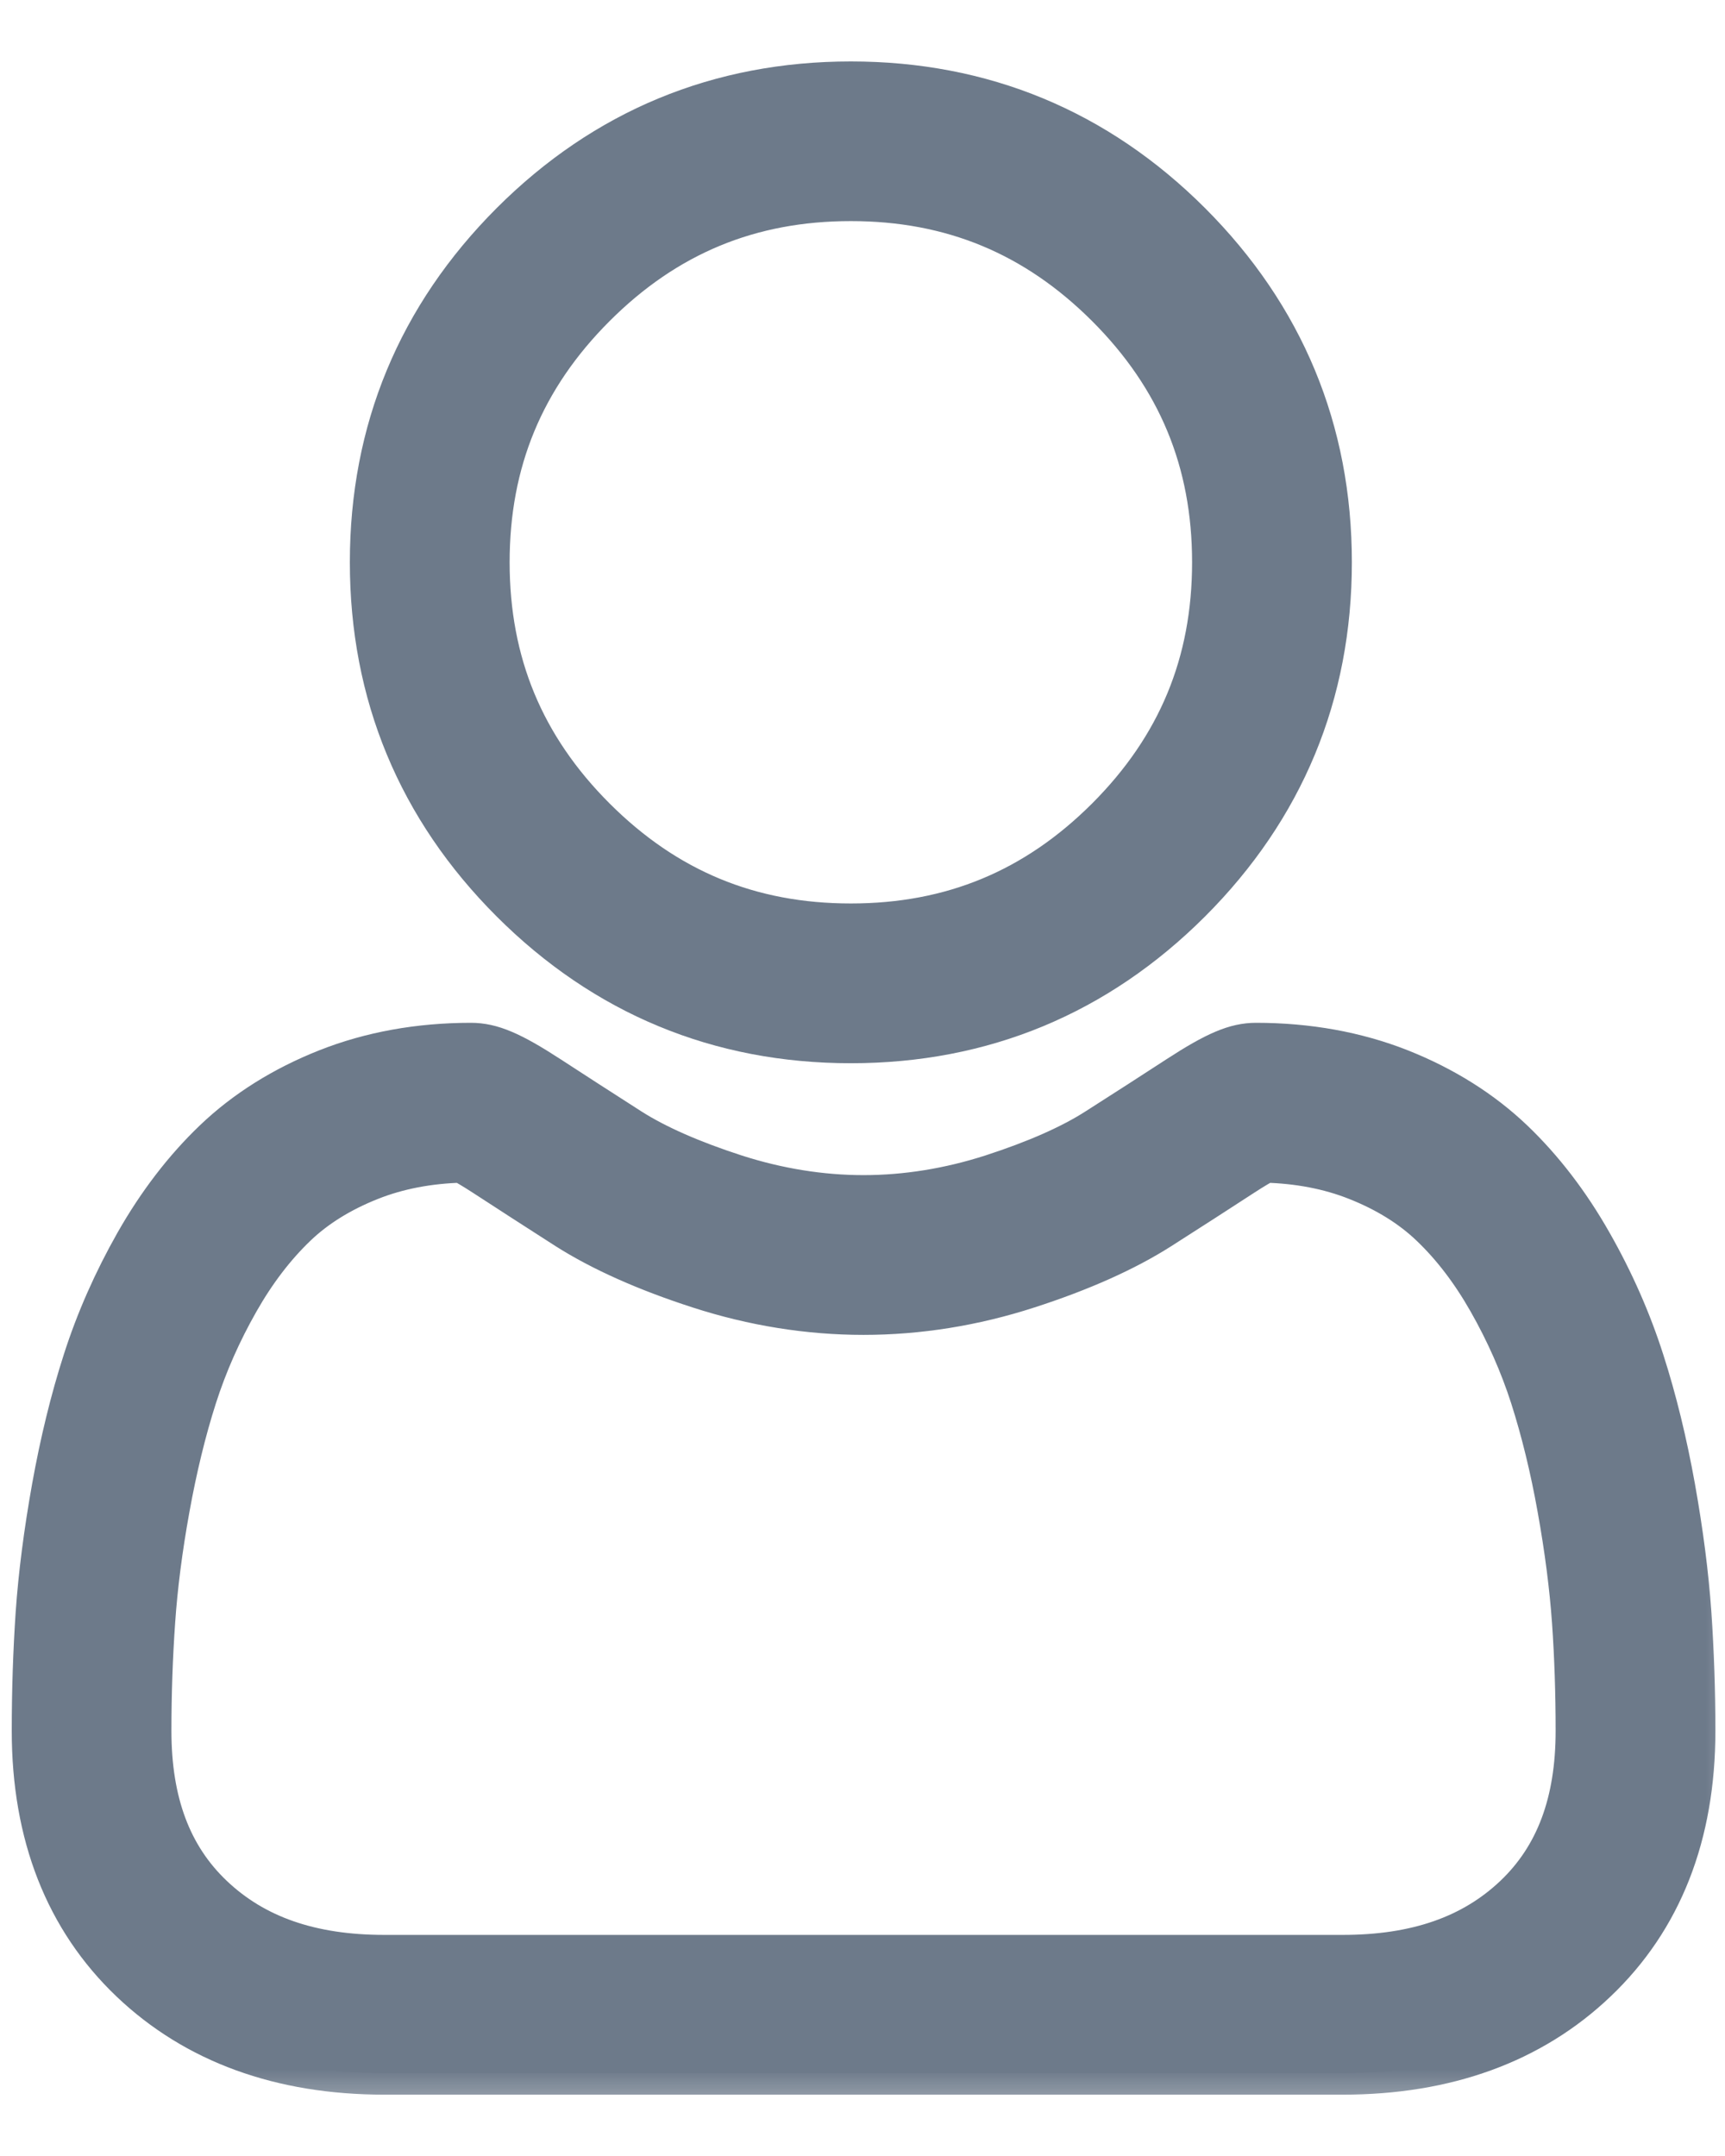 <svg width="16" height="20" viewBox="0 0 16 20" fill="none" xmlns="http://www.w3.org/2000/svg">
<mask id="path-1-outside-1" maskUnits="userSpaceOnUse" x="2.445" y="-0.23" width="11" height="11" fill="black">
<rect fill="white" x="2.445" y="-0.23" width="11" height="11"/>
<path d="M7.892 9.663C9.114 9.663 10.171 9.224 11.036 8.36C11.9 7.495 12.339 6.438 12.339 5.216C12.339 3.994 11.9 2.937 11.036 2.072C10.171 1.208 9.114 0.77 7.892 0.77C6.67 0.77 5.612 1.208 4.748 2.072C3.884 2.937 3.445 3.994 3.445 5.216C3.445 6.438 3.884 7.496 4.748 8.36C5.613 9.224 6.67 9.663 7.892 9.663ZM5.513 2.837C6.176 2.174 6.954 1.851 7.892 1.851C8.829 1.851 9.607 2.174 10.271 2.837C10.934 3.5 11.257 4.279 11.257 5.216C11.257 6.153 10.934 6.931 10.271 7.595C9.607 8.258 8.829 8.581 7.892 8.581C6.955 8.581 6.177 8.258 5.513 7.595C4.85 6.932 4.527 6.153 4.527 5.216C4.527 4.279 4.85 3.5 5.513 2.837Z"/>
</mask>
<path d="M7.892 9.663C9.114 9.663 10.171 9.224 11.036 8.36C11.9 7.495 12.339 6.438 12.339 5.216C12.339 3.994 11.9 2.937 11.036 2.072C10.171 1.208 9.114 0.77 7.892 0.77C6.67 0.77 5.612 1.208 4.748 2.072C3.884 2.937 3.445 3.994 3.445 5.216C3.445 6.438 3.884 7.496 4.748 8.36C5.613 9.224 6.67 9.663 7.892 9.663ZM5.513 2.837C6.176 2.174 6.954 1.851 7.892 1.851C8.829 1.851 9.607 2.174 10.271 2.837C10.934 3.5 11.257 4.279 11.257 5.216C11.257 6.153 10.934 6.931 10.271 7.595C9.607 8.258 8.829 8.581 7.892 8.581C6.955 8.581 6.177 8.258 5.513 7.595C4.85 6.932 4.527 6.153 4.527 5.216C4.527 4.279 4.85 3.5 5.513 2.837Z" fill="#6D7A8A"/>
<path d="M7.892 9.663C9.114 9.663 10.171 9.224 11.036 8.36C11.9 7.495 12.339 6.438 12.339 5.216C12.339 3.994 11.9 2.937 11.036 2.072C10.171 1.208 9.114 0.77 7.892 0.77C6.67 0.77 5.612 1.208 4.748 2.072C3.884 2.937 3.445 3.994 3.445 5.216C3.445 6.438 3.884 7.496 4.748 8.36C5.613 9.224 6.67 9.663 7.892 9.663ZM5.513 2.837C6.176 2.174 6.954 1.851 7.892 1.851C8.829 1.851 9.607 2.174 10.271 2.837C10.934 3.5 11.257 4.279 11.257 5.216C11.257 6.153 10.934 6.931 10.271 7.595C9.607 8.258 8.829 8.581 7.892 8.581C6.955 8.581 6.177 8.258 5.513 7.595C4.85 6.932 4.527 6.153 4.527 5.216C4.527 4.279 4.85 3.5 5.513 2.837Z" stroke="#6D7A8A" stroke-width="0.4" mask="url(#path-1-outside-1)"/>
<mask id="path-2-outside-2" maskUnits="userSpaceOnUse" x="-0.691" y="8.688" width="17" height="11" fill="black">
<rect fill="white" x="-0.691" y="8.688" width="17" height="11"/>
<path d="M15.674 14.966C15.649 14.606 15.598 14.214 15.524 13.799C15.449 13.382 15.353 12.987 15.237 12.627C15.118 12.254 14.956 11.886 14.755 11.533C14.547 11.166 14.303 10.848 14.028 10.585C13.741 10.311 13.39 10.09 12.984 9.929C12.579 9.769 12.13 9.688 11.65 9.688C11.462 9.688 11.28 9.765 10.928 9.994C10.711 10.135 10.458 10.299 10.175 10.479C9.933 10.634 9.605 10.778 9.201 10.909C8.806 11.036 8.405 11.101 8.009 11.101C7.614 11.101 7.213 11.036 6.818 10.909C6.414 10.778 6.086 10.634 5.844 10.48C5.564 10.301 5.311 10.137 5.091 9.994C4.739 9.765 4.557 9.688 4.368 9.688C3.888 9.688 3.44 9.769 3.035 9.929C2.629 10.09 2.278 10.31 1.991 10.585C1.716 10.848 1.472 11.167 1.264 11.533C1.064 11.886 0.901 12.254 0.782 12.627C0.666 12.987 0.57 13.382 0.495 13.799C0.421 14.213 0.37 14.606 0.345 14.966C0.321 15.319 0.309 15.686 0.309 16.056C0.309 17.02 0.615 17.8 1.219 18.376C1.816 18.944 2.605 19.231 3.565 19.231H12.454C13.414 19.231 14.204 18.944 14.8 18.376C15.405 17.801 15.711 17.02 15.711 16.056C15.711 15.684 15.698 15.317 15.674 14.966ZM14.055 17.592C13.66 17.967 13.137 18.149 12.454 18.149H3.565C2.882 18.149 2.359 17.967 1.965 17.592C1.578 17.224 1.39 16.722 1.39 16.056C1.39 15.71 1.402 15.369 1.425 15.041C1.447 14.719 1.492 14.366 1.56 13.991C1.627 13.62 1.711 13.272 1.812 12.957C1.909 12.654 2.041 12.355 2.205 12.067C2.361 11.792 2.541 11.557 2.739 11.367C2.924 11.189 3.158 11.044 3.434 10.935C3.688 10.834 3.975 10.779 4.286 10.771C4.324 10.791 4.391 10.829 4.5 10.9C4.723 11.045 4.979 11.211 5.262 11.392C5.582 11.595 5.993 11.779 6.485 11.938C6.988 12.101 7.501 12.183 8.009 12.183C8.518 12.183 9.031 12.101 9.534 11.938C10.026 11.779 10.437 11.595 10.757 11.391C11.047 11.206 11.296 11.045 11.519 10.9C11.628 10.829 11.695 10.791 11.733 10.771C12.044 10.779 12.331 10.834 12.585 10.935C12.861 11.044 13.095 11.189 13.28 11.367C13.479 11.557 13.658 11.792 13.814 12.067C13.978 12.355 14.11 12.655 14.207 12.956C14.308 13.272 14.393 13.62 14.459 13.99C14.527 14.367 14.572 14.72 14.595 15.041V15.041C14.618 15.368 14.629 15.71 14.629 16.056C14.629 16.722 14.441 17.224 14.055 17.592Z"/>
</mask>
<path d="M15.674 14.966C15.649 14.606 15.598 14.214 15.524 13.799C15.449 13.382 15.353 12.987 15.237 12.627C15.118 12.254 14.956 11.886 14.755 11.533C14.547 11.166 14.303 10.848 14.028 10.585C13.741 10.311 13.39 10.09 12.984 9.929C12.579 9.769 12.13 9.688 11.65 9.688C11.462 9.688 11.28 9.765 10.928 9.994C10.711 10.135 10.458 10.299 10.175 10.479C9.933 10.634 9.605 10.778 9.201 10.909C8.806 11.036 8.405 11.101 8.009 11.101C7.614 11.101 7.213 11.036 6.818 10.909C6.414 10.778 6.086 10.634 5.844 10.48C5.564 10.301 5.311 10.137 5.091 9.994C4.739 9.765 4.557 9.688 4.368 9.688C3.888 9.688 3.44 9.769 3.035 9.929C2.629 10.09 2.278 10.31 1.991 10.585C1.716 10.848 1.472 11.167 1.264 11.533C1.064 11.886 0.901 12.254 0.782 12.627C0.666 12.987 0.57 13.382 0.495 13.799C0.421 14.213 0.37 14.606 0.345 14.966C0.321 15.319 0.309 15.686 0.309 16.056C0.309 17.02 0.615 17.8 1.219 18.376C1.816 18.944 2.605 19.231 3.565 19.231H12.454C13.414 19.231 14.204 18.944 14.8 18.376C15.405 17.801 15.711 17.02 15.711 16.056C15.711 15.684 15.698 15.317 15.674 14.966ZM14.055 17.592C13.66 17.967 13.137 18.149 12.454 18.149H3.565C2.882 18.149 2.359 17.967 1.965 17.592C1.578 17.224 1.39 16.722 1.39 16.056C1.39 15.71 1.402 15.369 1.425 15.041C1.447 14.719 1.492 14.366 1.56 13.991C1.627 13.62 1.711 13.272 1.812 12.957C1.909 12.654 2.041 12.355 2.205 12.067C2.361 11.792 2.541 11.557 2.739 11.367C2.924 11.189 3.158 11.044 3.434 10.935C3.688 10.834 3.975 10.779 4.286 10.771C4.324 10.791 4.391 10.829 4.5 10.9C4.723 11.045 4.979 11.211 5.262 11.392C5.582 11.595 5.993 11.779 6.485 11.938C6.988 12.101 7.501 12.183 8.009 12.183C8.518 12.183 9.031 12.101 9.534 11.938C10.026 11.779 10.437 11.595 10.757 11.391C11.047 11.206 11.296 11.045 11.519 10.9C11.628 10.829 11.695 10.791 11.733 10.771C12.044 10.779 12.331 10.834 12.585 10.935C12.861 11.044 13.095 11.189 13.28 11.367C13.479 11.557 13.658 11.792 13.814 12.067C13.978 12.355 14.11 12.655 14.207 12.956C14.308 13.272 14.393 13.62 14.459 13.99C14.527 14.367 14.572 14.72 14.595 15.041V15.041C14.618 15.368 14.629 15.71 14.629 16.056C14.629 16.722 14.441 17.224 14.055 17.592Z" fill="#6D7A8A"/>
<path d="M15.674 14.966C15.649 14.606 15.598 14.214 15.524 13.799C15.449 13.382 15.353 12.987 15.237 12.627C15.118 12.254 14.956 11.886 14.755 11.533C14.547 11.166 14.303 10.848 14.028 10.585C13.741 10.311 13.39 10.09 12.984 9.929C12.579 9.769 12.13 9.688 11.65 9.688C11.462 9.688 11.28 9.765 10.928 9.994C10.711 10.135 10.458 10.299 10.175 10.479C9.933 10.634 9.605 10.778 9.201 10.909C8.806 11.036 8.405 11.101 8.009 11.101C7.614 11.101 7.213 11.036 6.818 10.909C6.414 10.778 6.086 10.634 5.844 10.48C5.564 10.301 5.311 10.137 5.091 9.994C4.739 9.765 4.557 9.688 4.368 9.688C3.888 9.688 3.44 9.769 3.035 9.929C2.629 10.09 2.278 10.31 1.991 10.585C1.716 10.848 1.472 11.167 1.264 11.533C1.064 11.886 0.901 12.254 0.782 12.627C0.666 12.987 0.57 13.382 0.495 13.799C0.421 14.213 0.37 14.606 0.345 14.966C0.321 15.319 0.309 15.686 0.309 16.056C0.309 17.02 0.615 17.8 1.219 18.376C1.816 18.944 2.605 19.231 3.565 19.231H12.454C13.414 19.231 14.204 18.944 14.8 18.376C15.405 17.801 15.711 17.02 15.711 16.056C15.711 15.684 15.698 15.317 15.674 14.966ZM14.055 17.592C13.66 17.967 13.137 18.149 12.454 18.149H3.565C2.882 18.149 2.359 17.967 1.965 17.592C1.578 17.224 1.39 16.722 1.39 16.056C1.39 15.71 1.402 15.369 1.425 15.041C1.447 14.719 1.492 14.366 1.56 13.991C1.627 13.62 1.711 13.272 1.812 12.957C1.909 12.654 2.041 12.355 2.205 12.067C2.361 11.792 2.541 11.557 2.739 11.367C2.924 11.189 3.158 11.044 3.434 10.935C3.688 10.834 3.975 10.779 4.286 10.771C4.324 10.791 4.391 10.829 4.5 10.9C4.723 11.045 4.979 11.211 5.262 11.392C5.582 11.595 5.993 11.779 6.485 11.938C6.988 12.101 7.501 12.183 8.009 12.183C8.518 12.183 9.031 12.101 9.534 11.938C10.026 11.779 10.437 11.595 10.757 11.391C11.047 11.206 11.296 11.045 11.519 10.9C11.628 10.829 11.695 10.791 11.733 10.771C12.044 10.779 12.331 10.834 12.585 10.935C12.861 11.044 13.095 11.189 13.28 11.367C13.479 11.557 13.658 11.792 13.814 12.067C13.978 12.355 14.11 12.655 14.207 12.956C14.308 13.272 14.393 13.62 14.459 13.99C14.527 14.367 14.572 14.72 14.595 15.041V15.041C14.618 15.368 14.629 15.71 14.629 16.056C14.629 16.722 14.441 17.224 14.055 17.592Z" stroke="#6D7A8A" stroke-width="0.4" mask="url(#path-2-outside-2)"/>
</svg>
